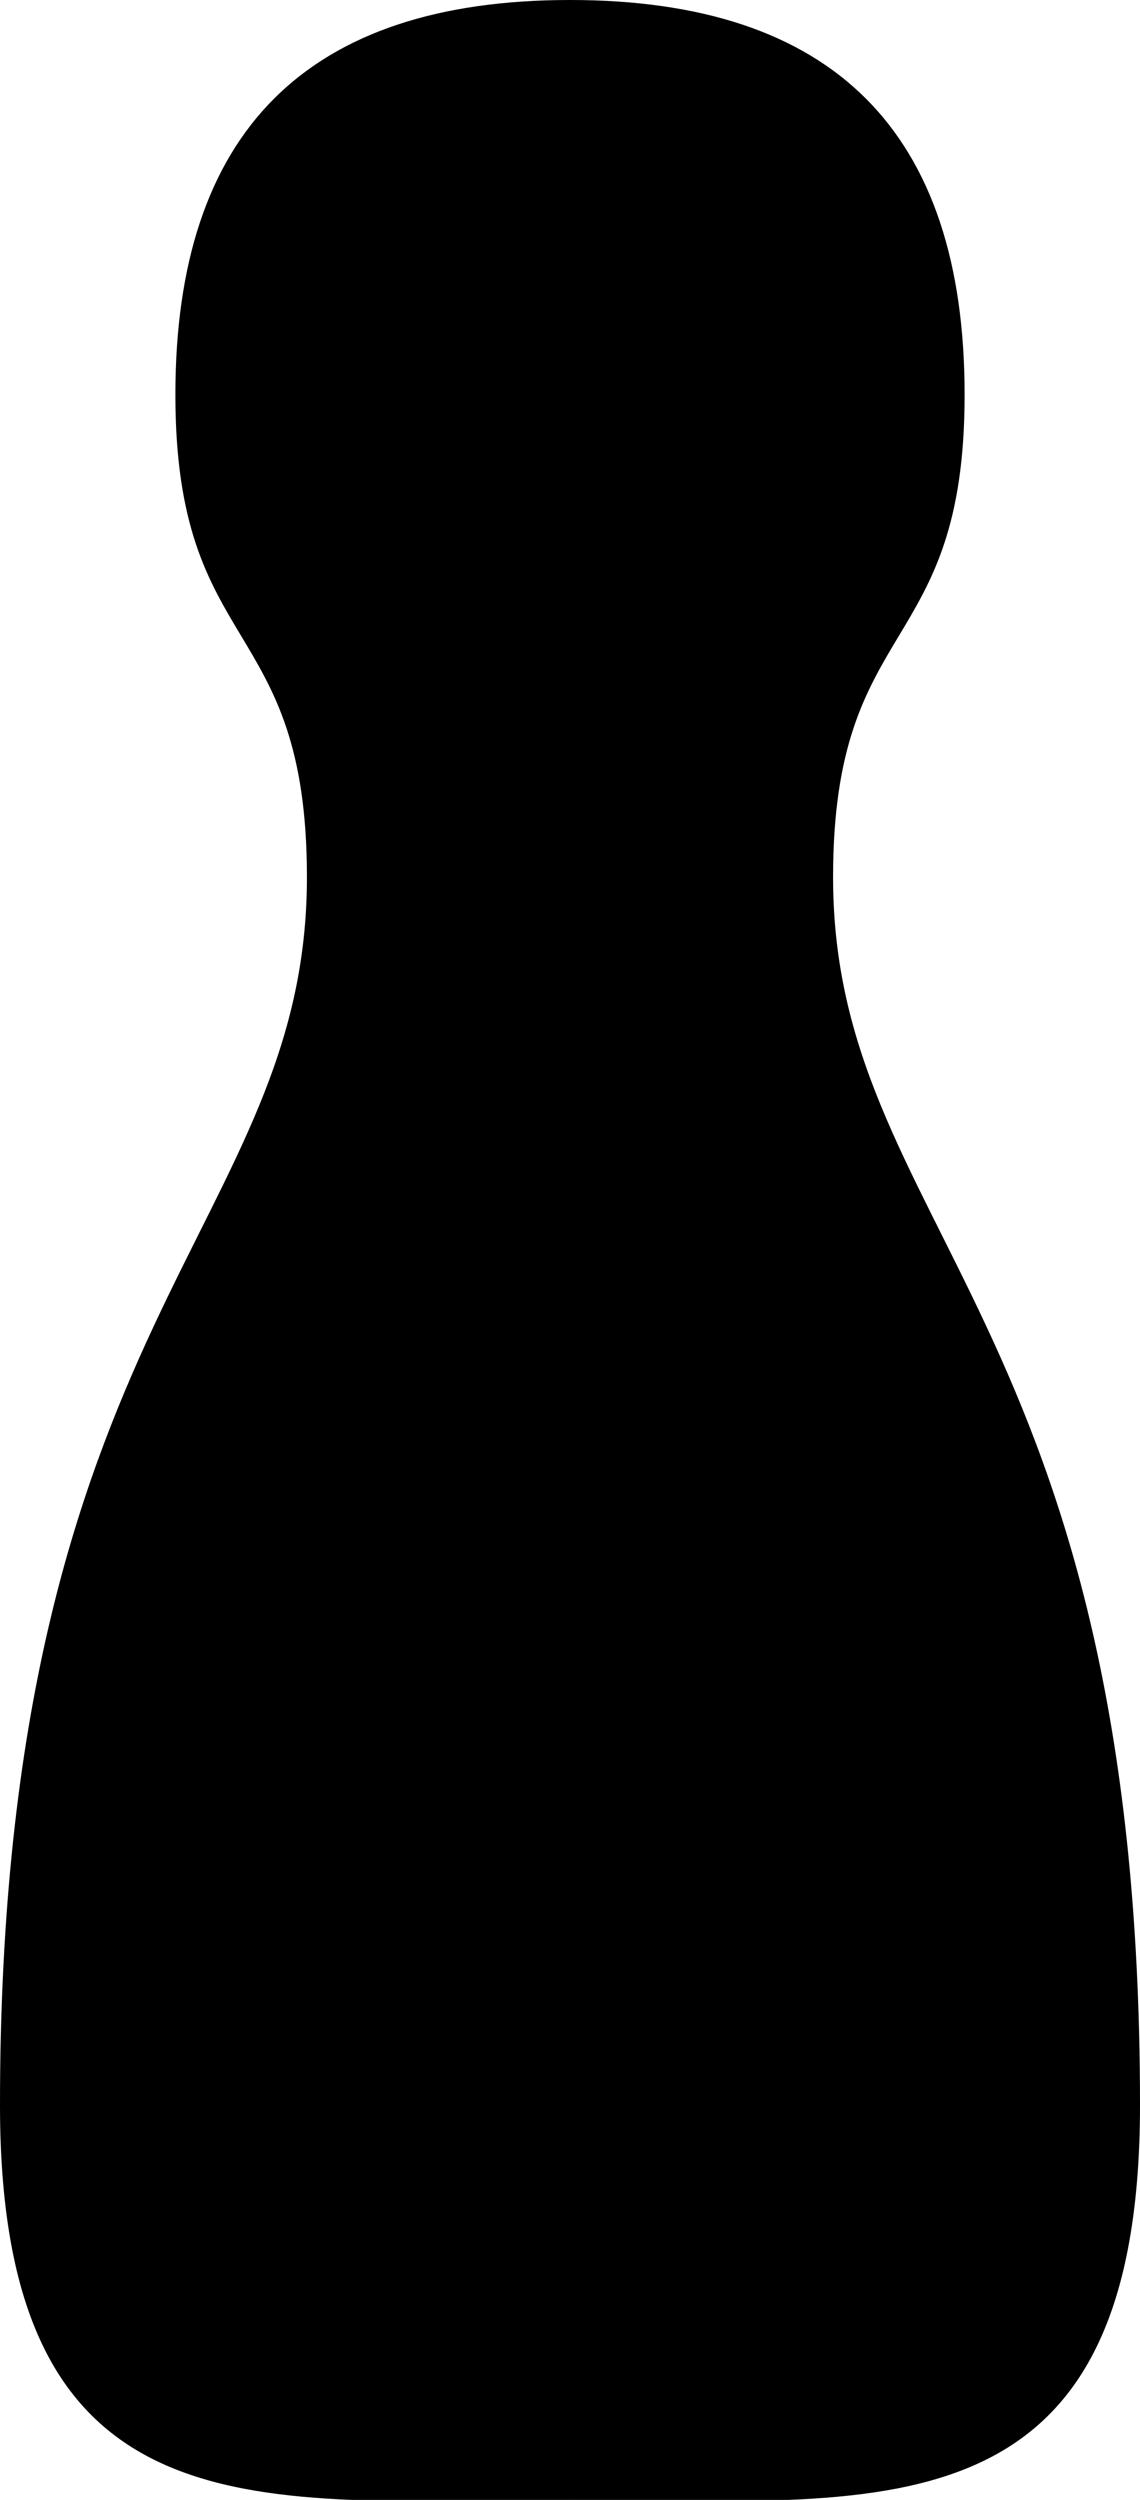 <svg xmlns="http://www.w3.org/2000/svg" width="260" height="570">
  <path d="M130 0c60 0 90 30 90 90s-30 50-30 110c0 80 70 100 70 280 0 100-60 90-130 90s-130 10-130-90c0-180 70-200 70-280 0-60-30-50-30-110s30-90 90-90z"/>
</svg>
